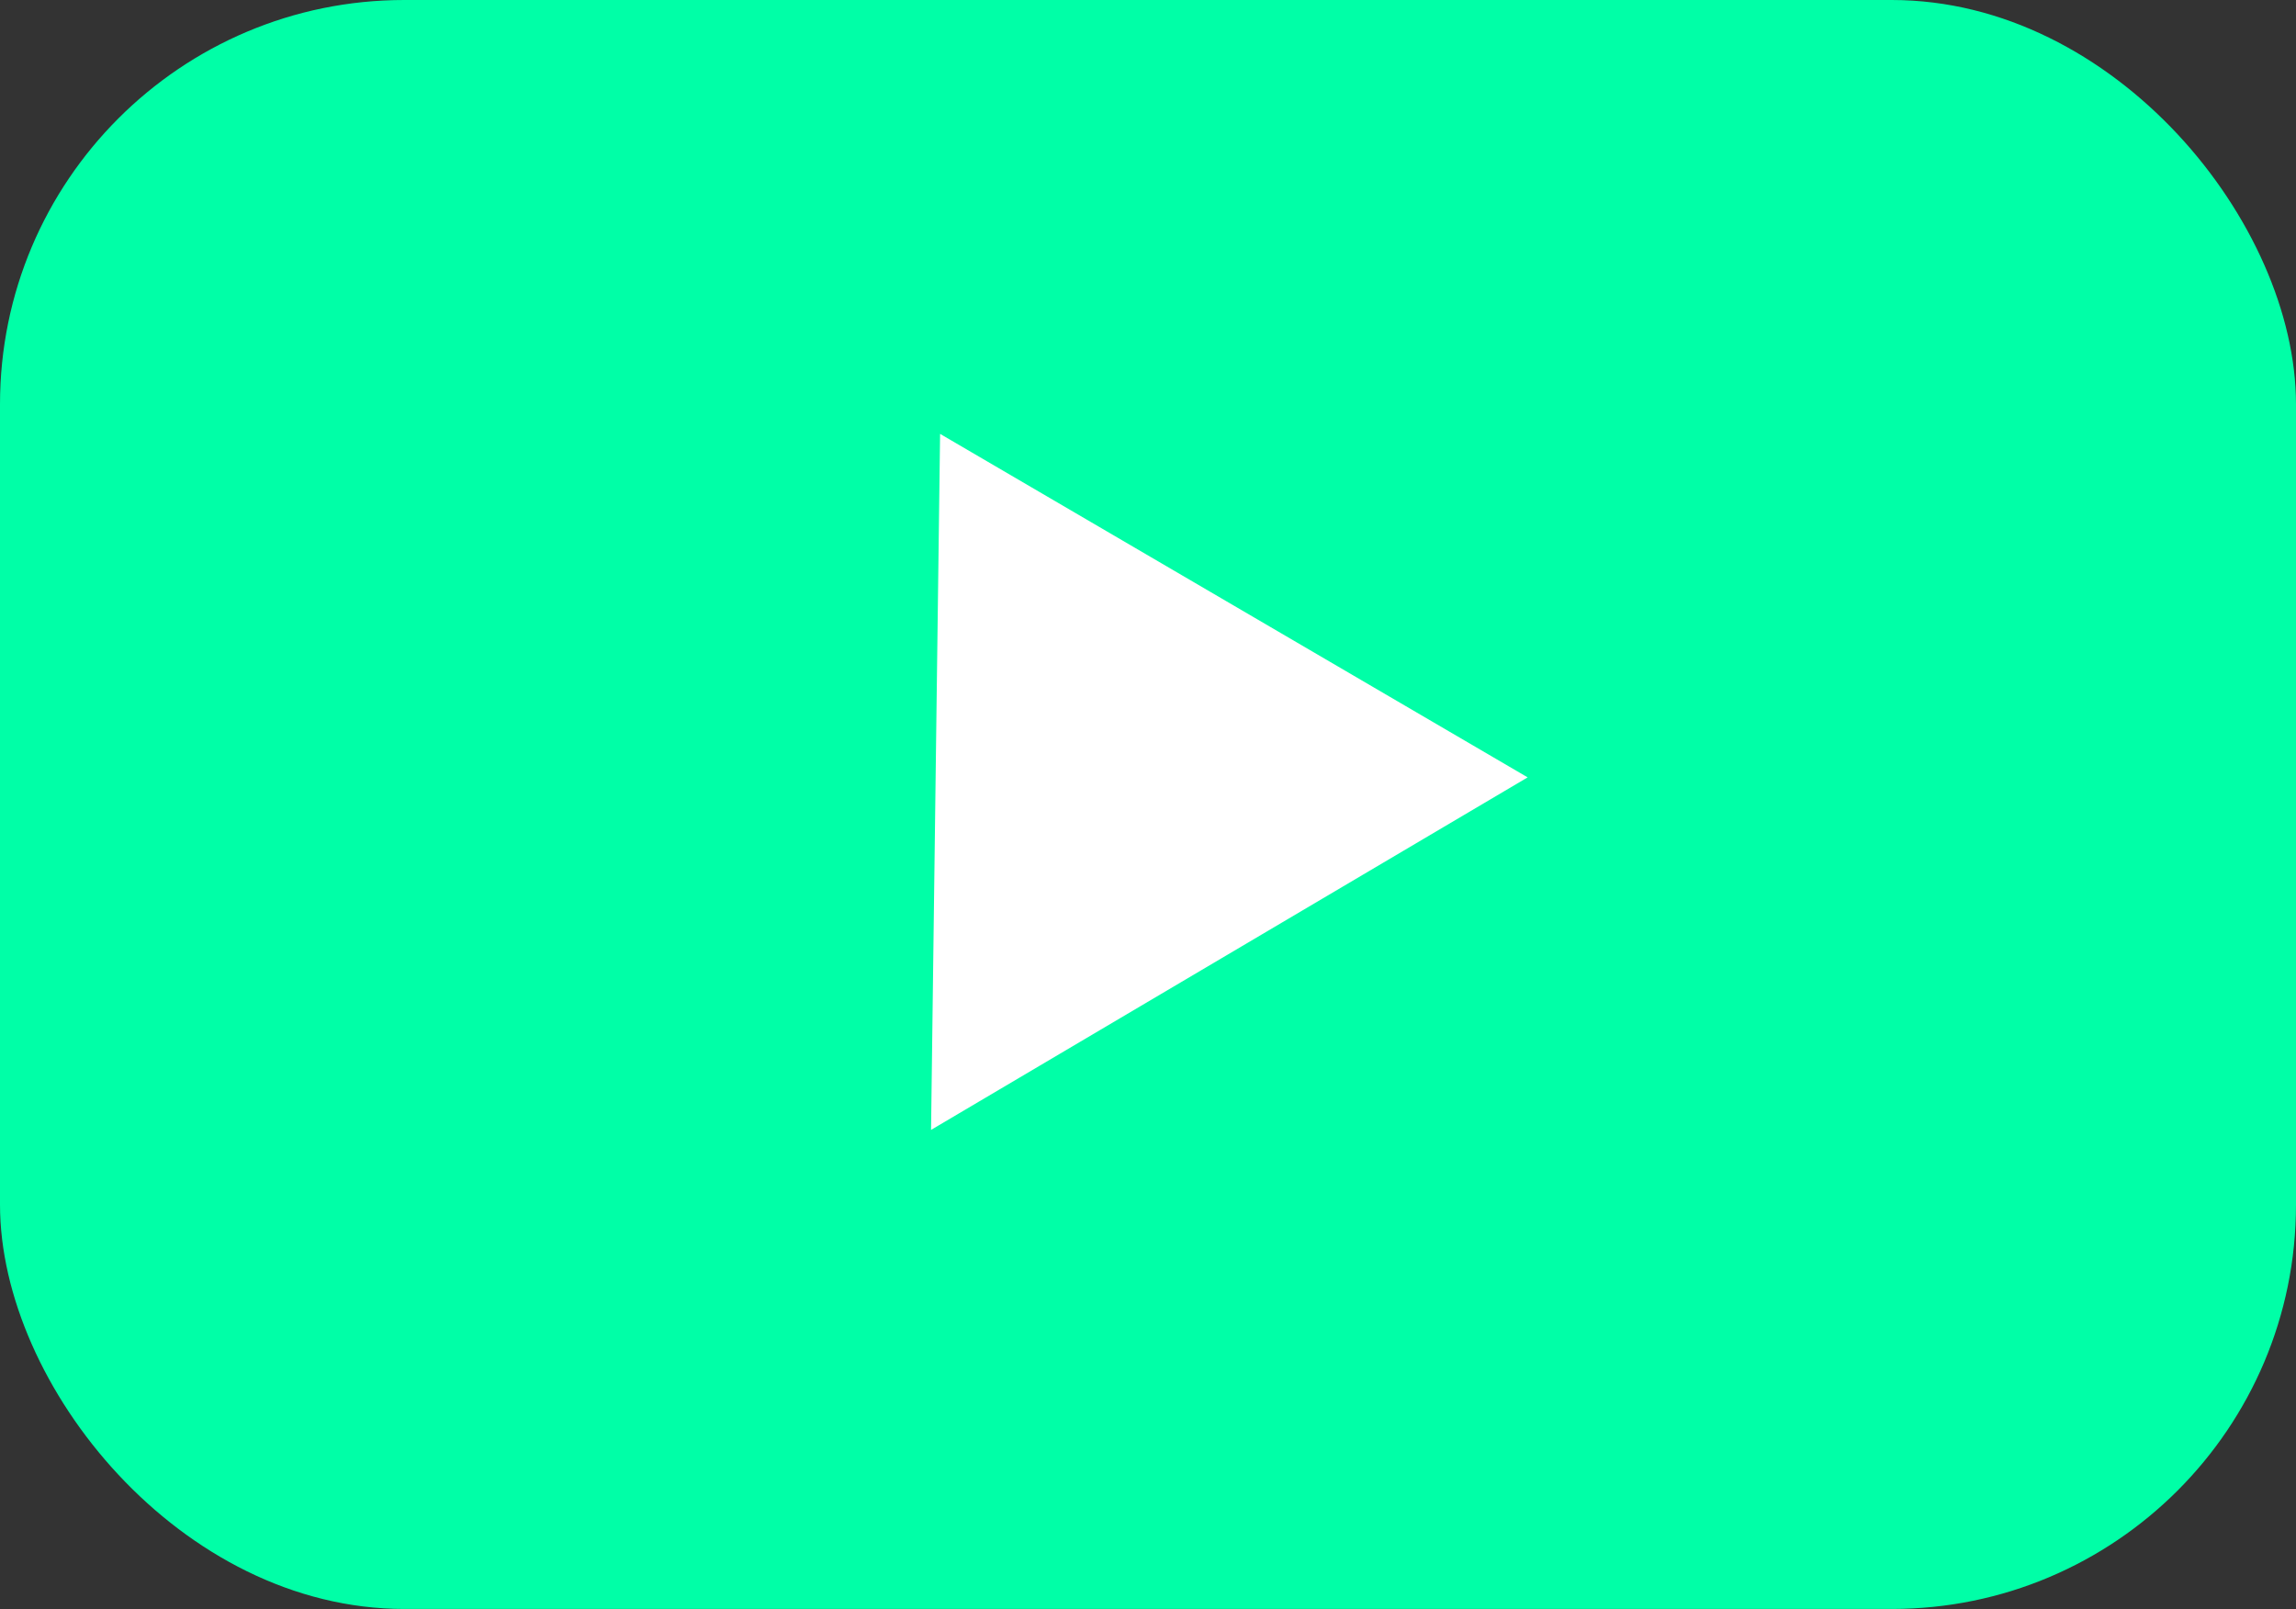 <?xml version="1.0" encoding="UTF-8"?>
<svg id="Layer_1" xmlns="http://www.w3.org/2000/svg" viewBox="0 0 254 178">
  <rect x="0" y="0" width="254" height="178" fill="#333333" stroke="none"/>
  <defs>
    <style>
      .cls-1 {
        fill: #fff;
      }

      .cls-2 {
        fill: #00ffa7;
      }
    </style>
  </defs>
  <rect class="cls-2" width="254" height="178" rx="44.72" ry="44.72"/>
  <path class="cls-1" d="M104,48c-.33,25.67-.67,51.33-1,77l66-39c-21.67-12.67-43.33-25.33-65-38Z"/>
</svg>